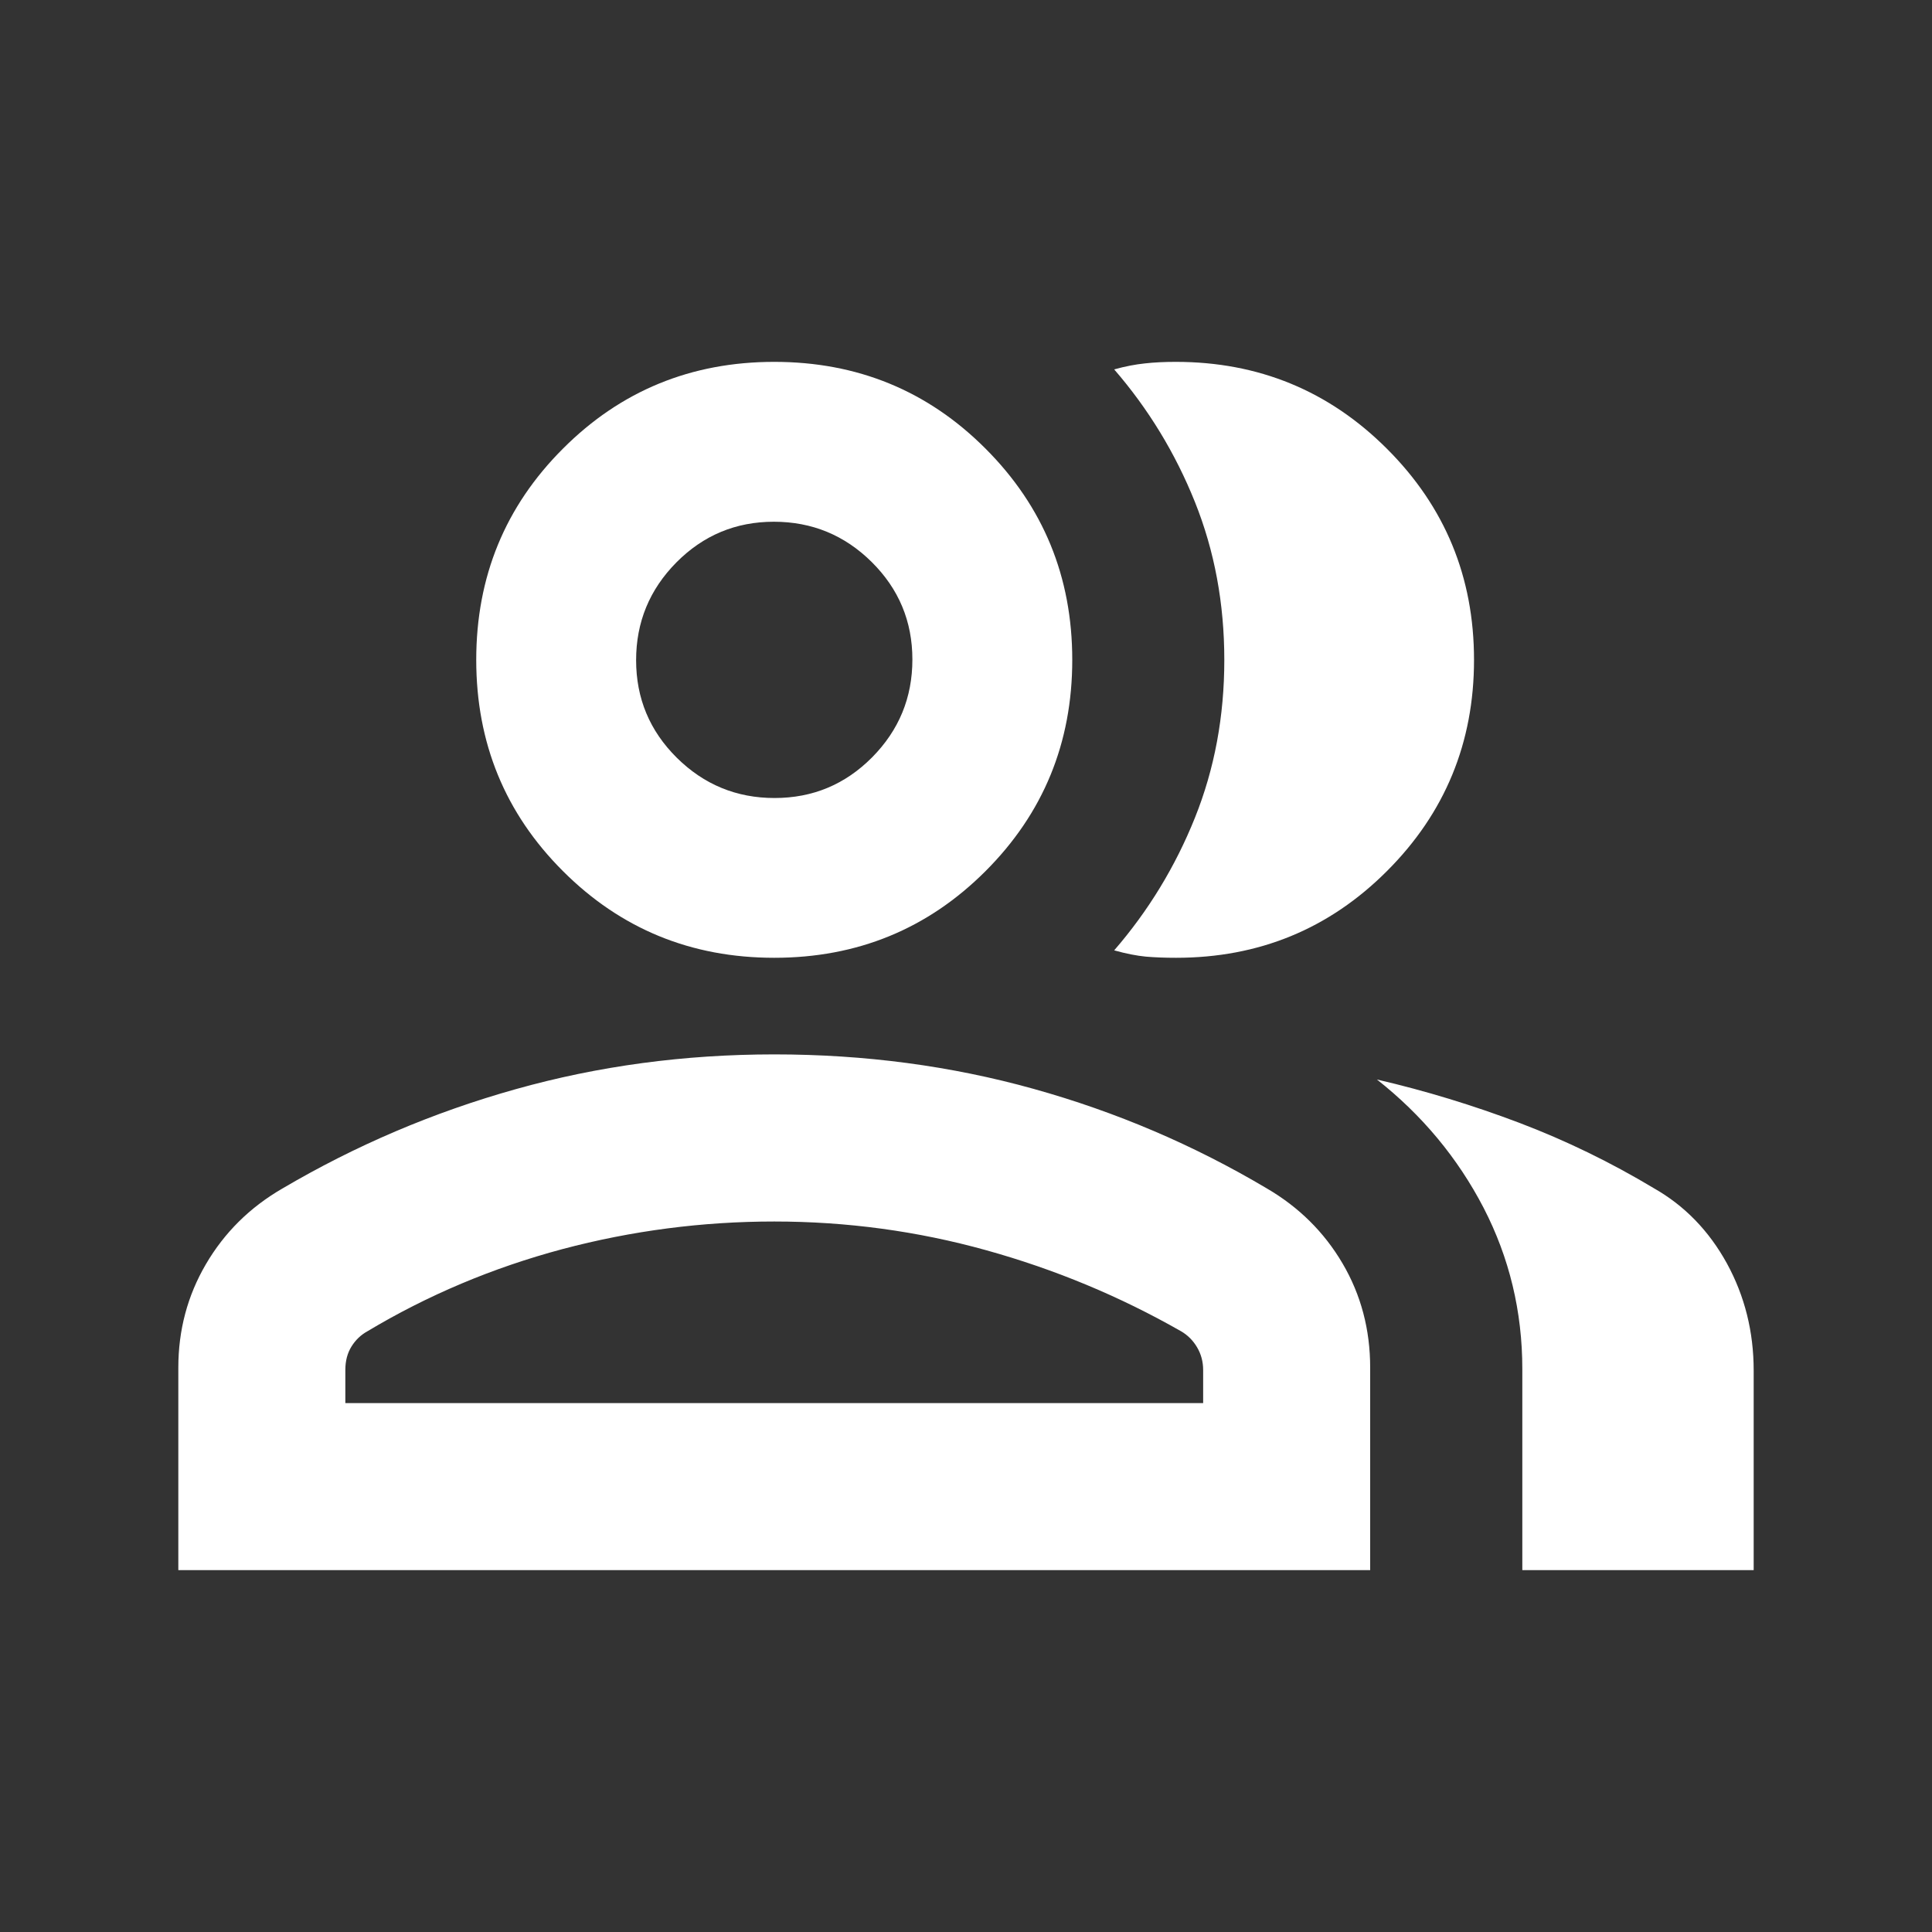 <svg width="20" height="20" viewBox="0 0 20 20" fill="none" xmlns="http://www.w3.org/2000/svg">
<rect x="0" y="0" width="20" height="20" fill="#333333" stroke="none"/>
<path d="M1.846 16.254V14.158C1.846 13.769 1.941 13.412 2.132 13.086C2.323 12.76 2.585 12.5 2.919 12.306C3.679 11.858 4.486 11.514 5.339 11.275C6.193 11.035 7.085 10.915 8.015 10.915C8.951 10.915 9.847 11.034 10.7 11.272C11.554 11.51 12.357 11.853 13.11 12.3C13.444 12.494 13.707 12.754 13.898 13.079C14.089 13.404 14.184 13.764 14.184 14.158V16.254H1.846ZM15.759 16.254V14.173C15.759 13.577 15.625 13.02 15.358 12.503C15.09 11.987 14.722 11.544 14.254 11.175C14.759 11.292 15.252 11.443 15.732 11.625C16.213 11.808 16.675 12.033 17.12 12.3C17.439 12.481 17.691 12.741 17.877 13.079C18.062 13.418 18.154 13.787 18.154 14.188V16.254H15.759ZM8.015 9.915C7.155 9.915 6.426 9.616 5.828 9.018C5.229 8.42 4.93 7.691 4.93 6.831C4.93 5.971 5.229 5.242 5.828 4.644C6.426 4.045 7.155 3.746 8.015 3.746C8.875 3.746 9.604 4.045 10.202 4.644C10.8 5.242 11.1 5.971 11.1 6.831C11.1 7.691 10.8 8.42 10.202 9.018C9.604 9.616 8.875 9.915 8.015 9.915ZM15.259 6.831C15.259 7.687 14.959 8.416 14.359 9.016C13.76 9.616 13.032 9.915 12.175 9.915C12.06 9.915 11.956 9.911 11.862 9.903C11.768 9.894 11.659 9.873 11.534 9.838C11.888 9.429 12.167 8.971 12.37 8.465C12.573 7.959 12.674 7.415 12.674 6.832C12.674 6.248 12.573 5.704 12.37 5.197C12.167 4.691 11.888 4.233 11.534 3.824C11.649 3.792 11.755 3.772 11.852 3.762C11.949 3.751 12.056 3.746 12.172 3.746C13.029 3.746 13.758 4.046 14.358 4.646C14.959 5.246 15.259 5.974 15.259 6.831ZM3.575 14.525H12.455V14.183C12.455 14.097 12.434 14.018 12.392 13.947C12.35 13.876 12.295 13.821 12.226 13.781C11.593 13.42 10.921 13.14 10.208 12.942C9.496 12.744 8.765 12.645 8.015 12.645C7.272 12.645 6.54 12.74 5.821 12.931C5.103 13.123 4.43 13.406 3.804 13.781C3.735 13.819 3.68 13.872 3.638 13.94C3.596 14.008 3.575 14.088 3.575 14.181V14.525ZM8.018 8.261C8.413 8.261 8.749 8.121 9.028 7.84C9.306 7.559 9.445 7.222 9.445 6.827C9.445 6.433 9.305 6.097 9.024 5.818C8.743 5.54 8.406 5.401 8.011 5.401C7.617 5.401 7.281 5.541 7.002 5.822C6.724 6.103 6.585 6.44 6.585 6.834C6.585 7.229 6.725 7.565 7.006 7.844C7.287 8.122 7.624 8.261 8.018 8.261Z" fill="white"/>
</svg>
